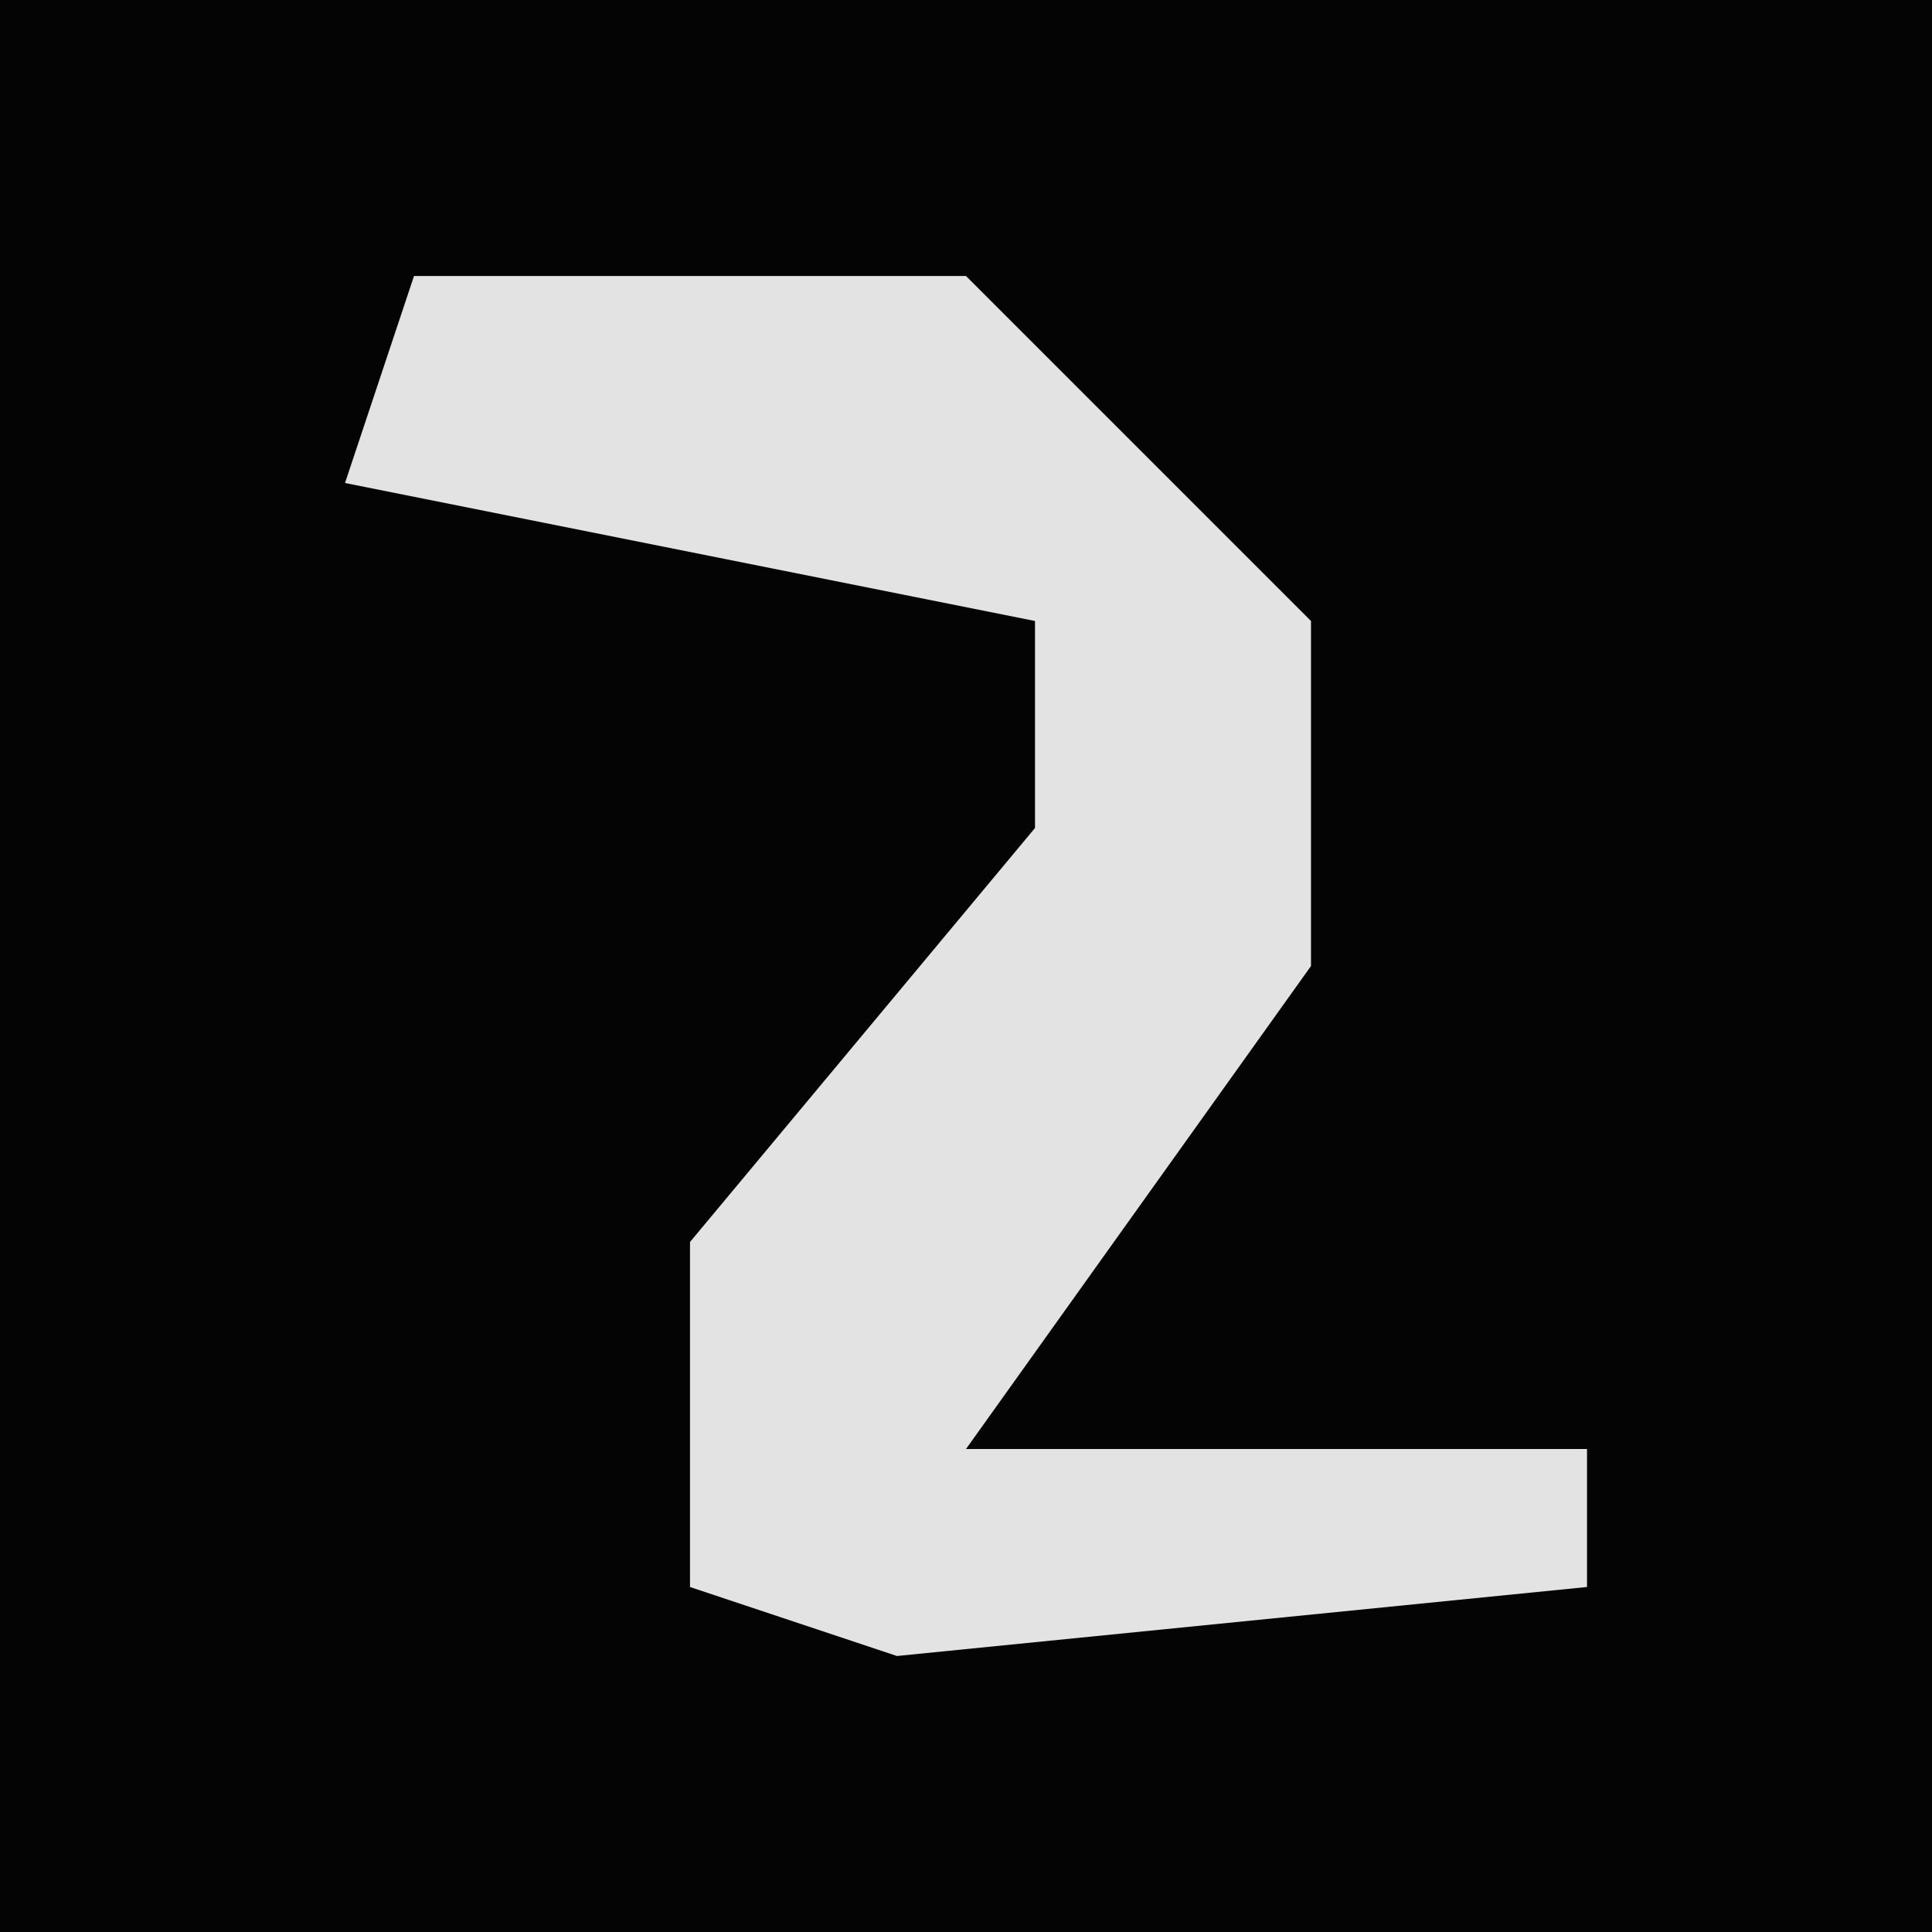 <?xml version="1.0" encoding="UTF-8"?>
<svg version="1.1" xmlns="http://www.w3.org/2000/svg" width="28" height="28">
<path d="M0,0 L28,0 L28,28 L0,28 Z " fill="#040404" transform="translate(0,0)"/>
<path d="M0,0 L8,0 L13,5 L13,10 L8,17 L17,17 L17,19 L7,20 L4,19 L4,14 L9,8 L9,5 L-1,3 Z " fill="#E3E3E3" transform="translate(6,4)"/>
</svg>
